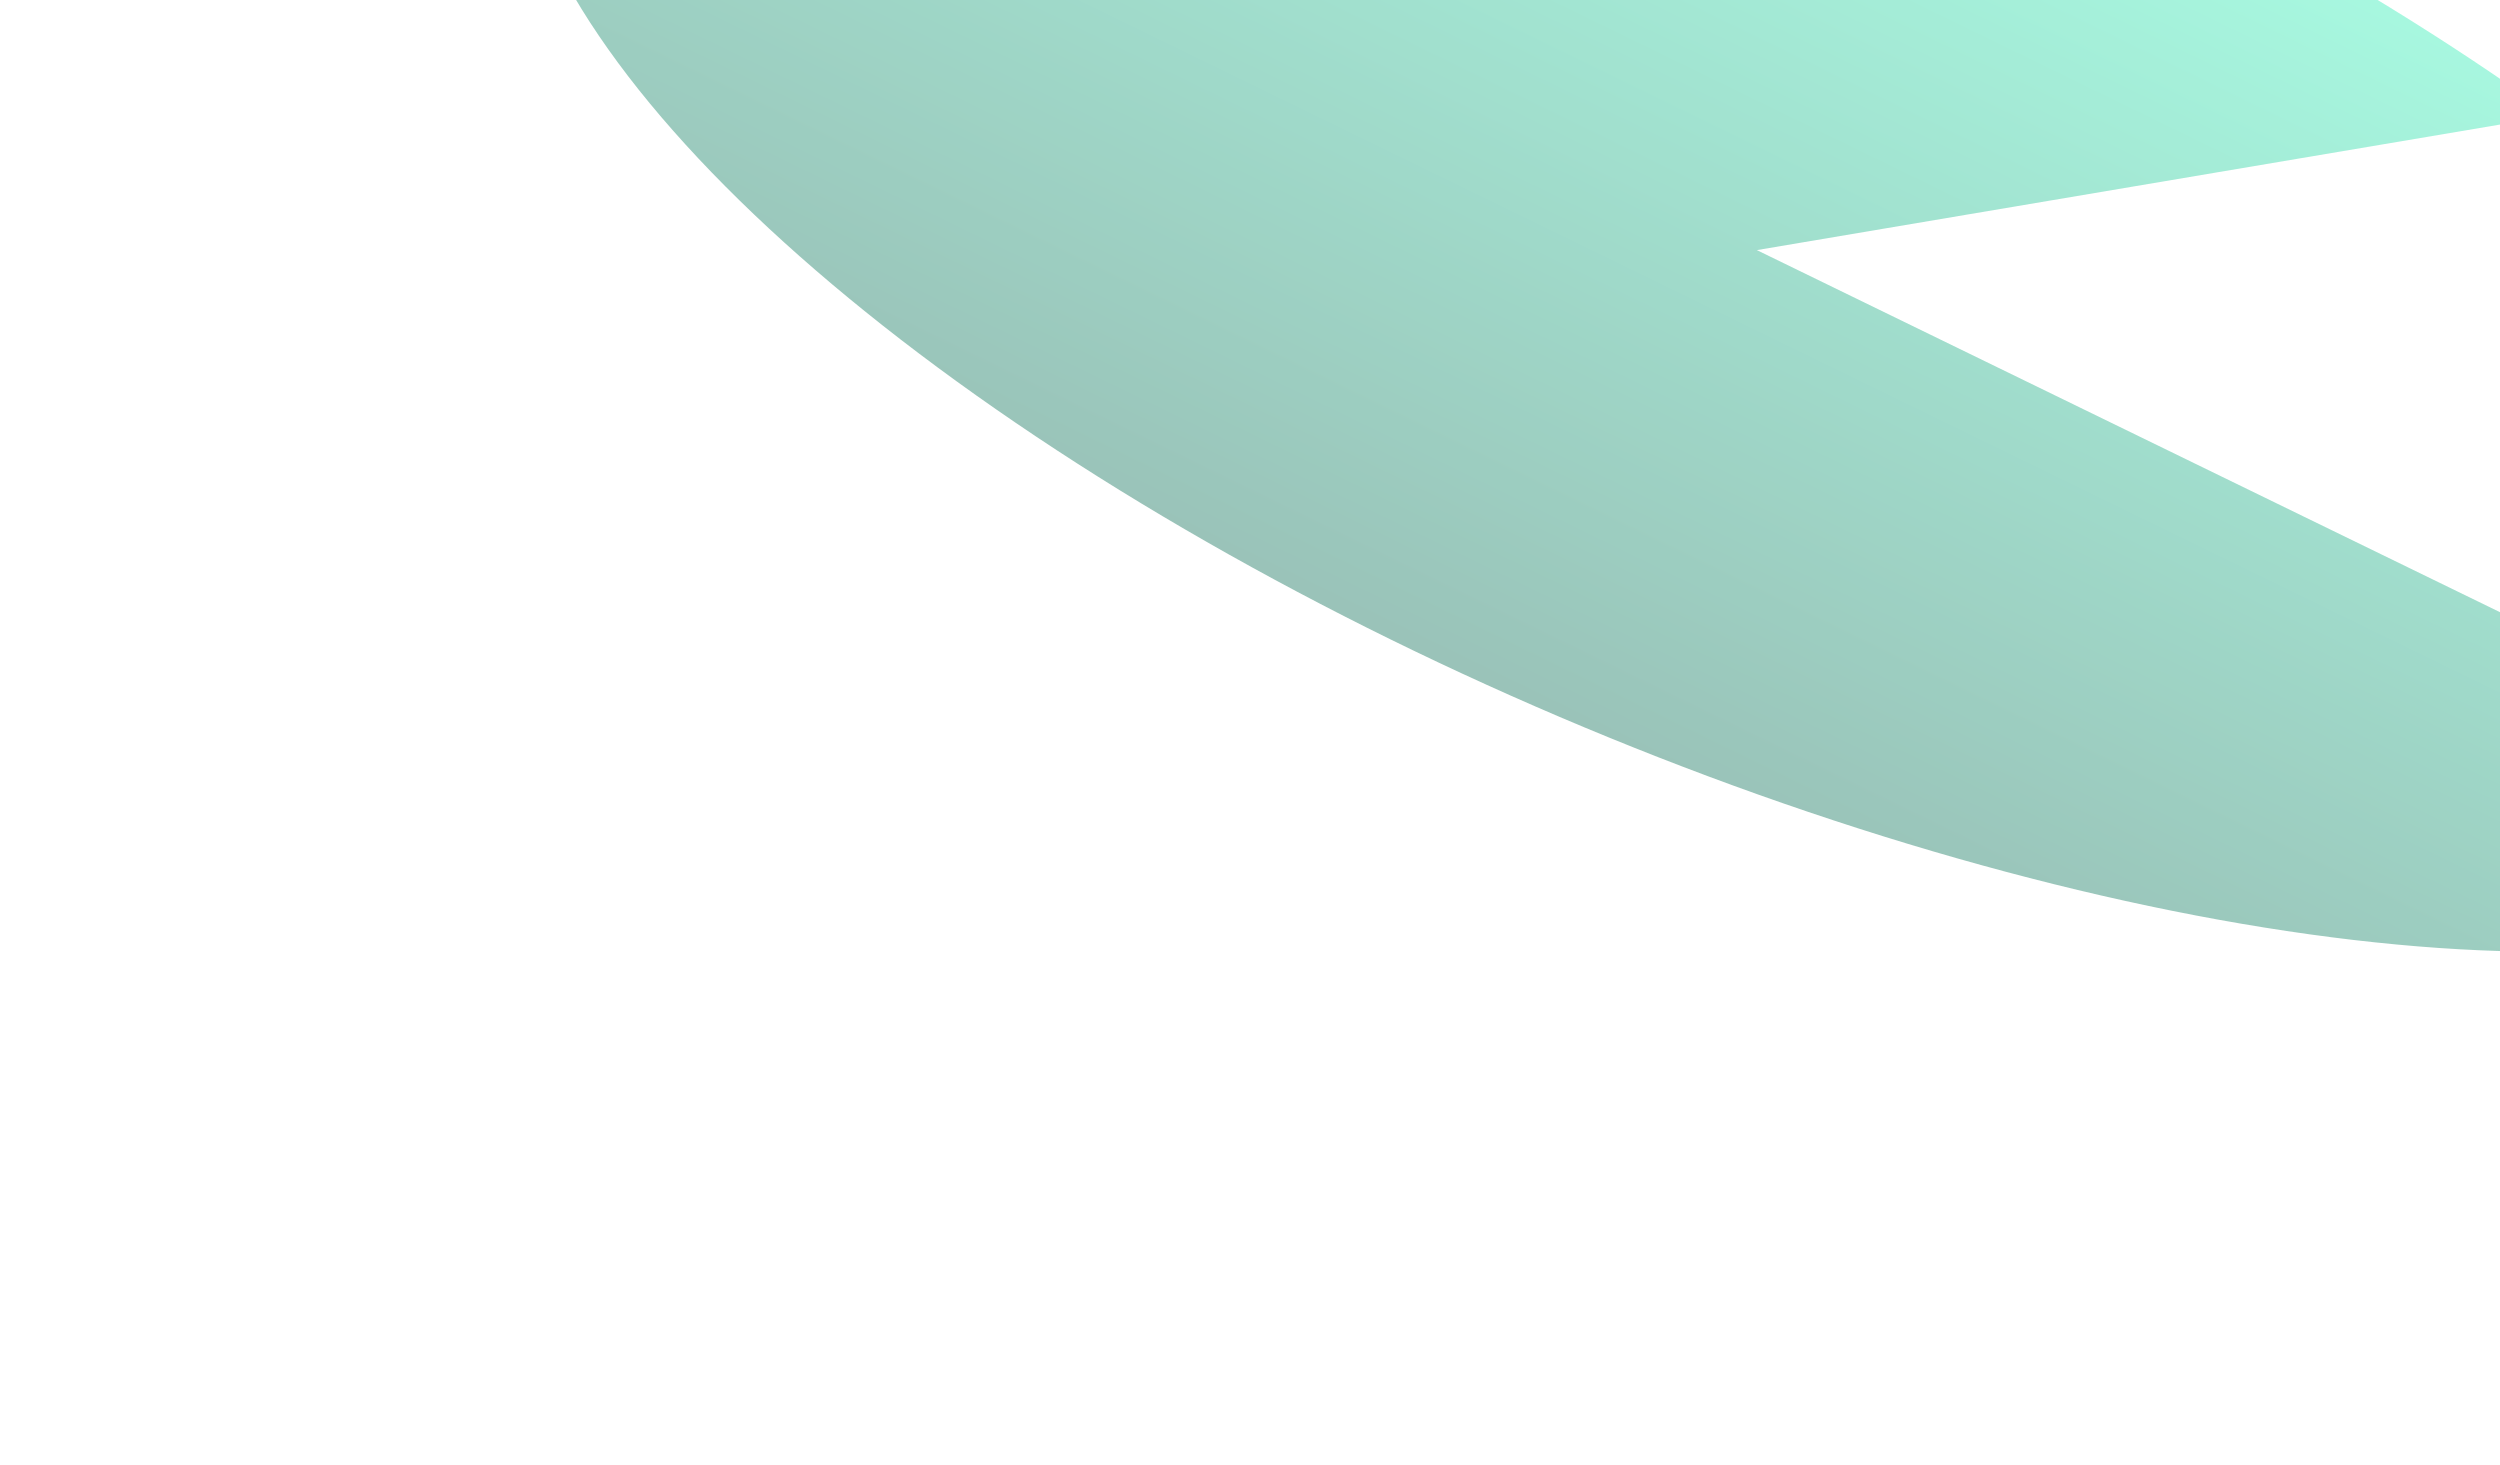 <svg width="1282" height="751" viewBox="0 0 1282 751" fill="none" xmlns="http://www.w3.org/2000/svg">
<g opacity="0.43" filter="url(#filter0_f_15_33)">
<path d="M1511.81 425.9C1472.5 469.353 1391.91 491.022 1281.99 487.695C1172.06 484.369 1038.66 456.222 901.556 407.431C764.455 358.64 630.96 291.802 520.869 216.829C410.778 141.857 329.953 62.743 290.383 -8.779C250.812 -80.302 254.602 -140.424 301.191 -180.229C347.78 -220.035 434.686 -237.403 549.022 -229.76C663.357 -222.116 799.032 -189.867 935.927 -137.795C1072.82 -85.723 1203.64 -16.601 1308.99 59.319L900.909 128.254L1511.81 425.9Z" fill="url(#paint0_linear_15_33)"/>
</g>
<defs>
<filter id="filter0_f_15_33" x="0.844" y="-493.921" width="1773.36" height="1244.35" filterUnits="userSpaceOnUse" color-interpolation-filters="sRGB">
<feFlood flood-opacity="0" result="BackgroundImageFix"/>
<feBlend mode="normal" in="SourceGraphic" in2="BackgroundImageFix" result="shape"/>
<feGaussianBlur stdDeviation="131.2" result="effect1_foregroundBlur_15_33"/>
</filter>
<linearGradient id="paint0_linear_15_33" x1="1083.72" y1="-73.846" x2="829.34" y2="448.245" gradientUnits="userSpaceOnUse">
<stop stop-color="#33EFB7"/>
<stop offset="1" stop-color="#116652"/>
</linearGradient>
</defs>
</svg>
